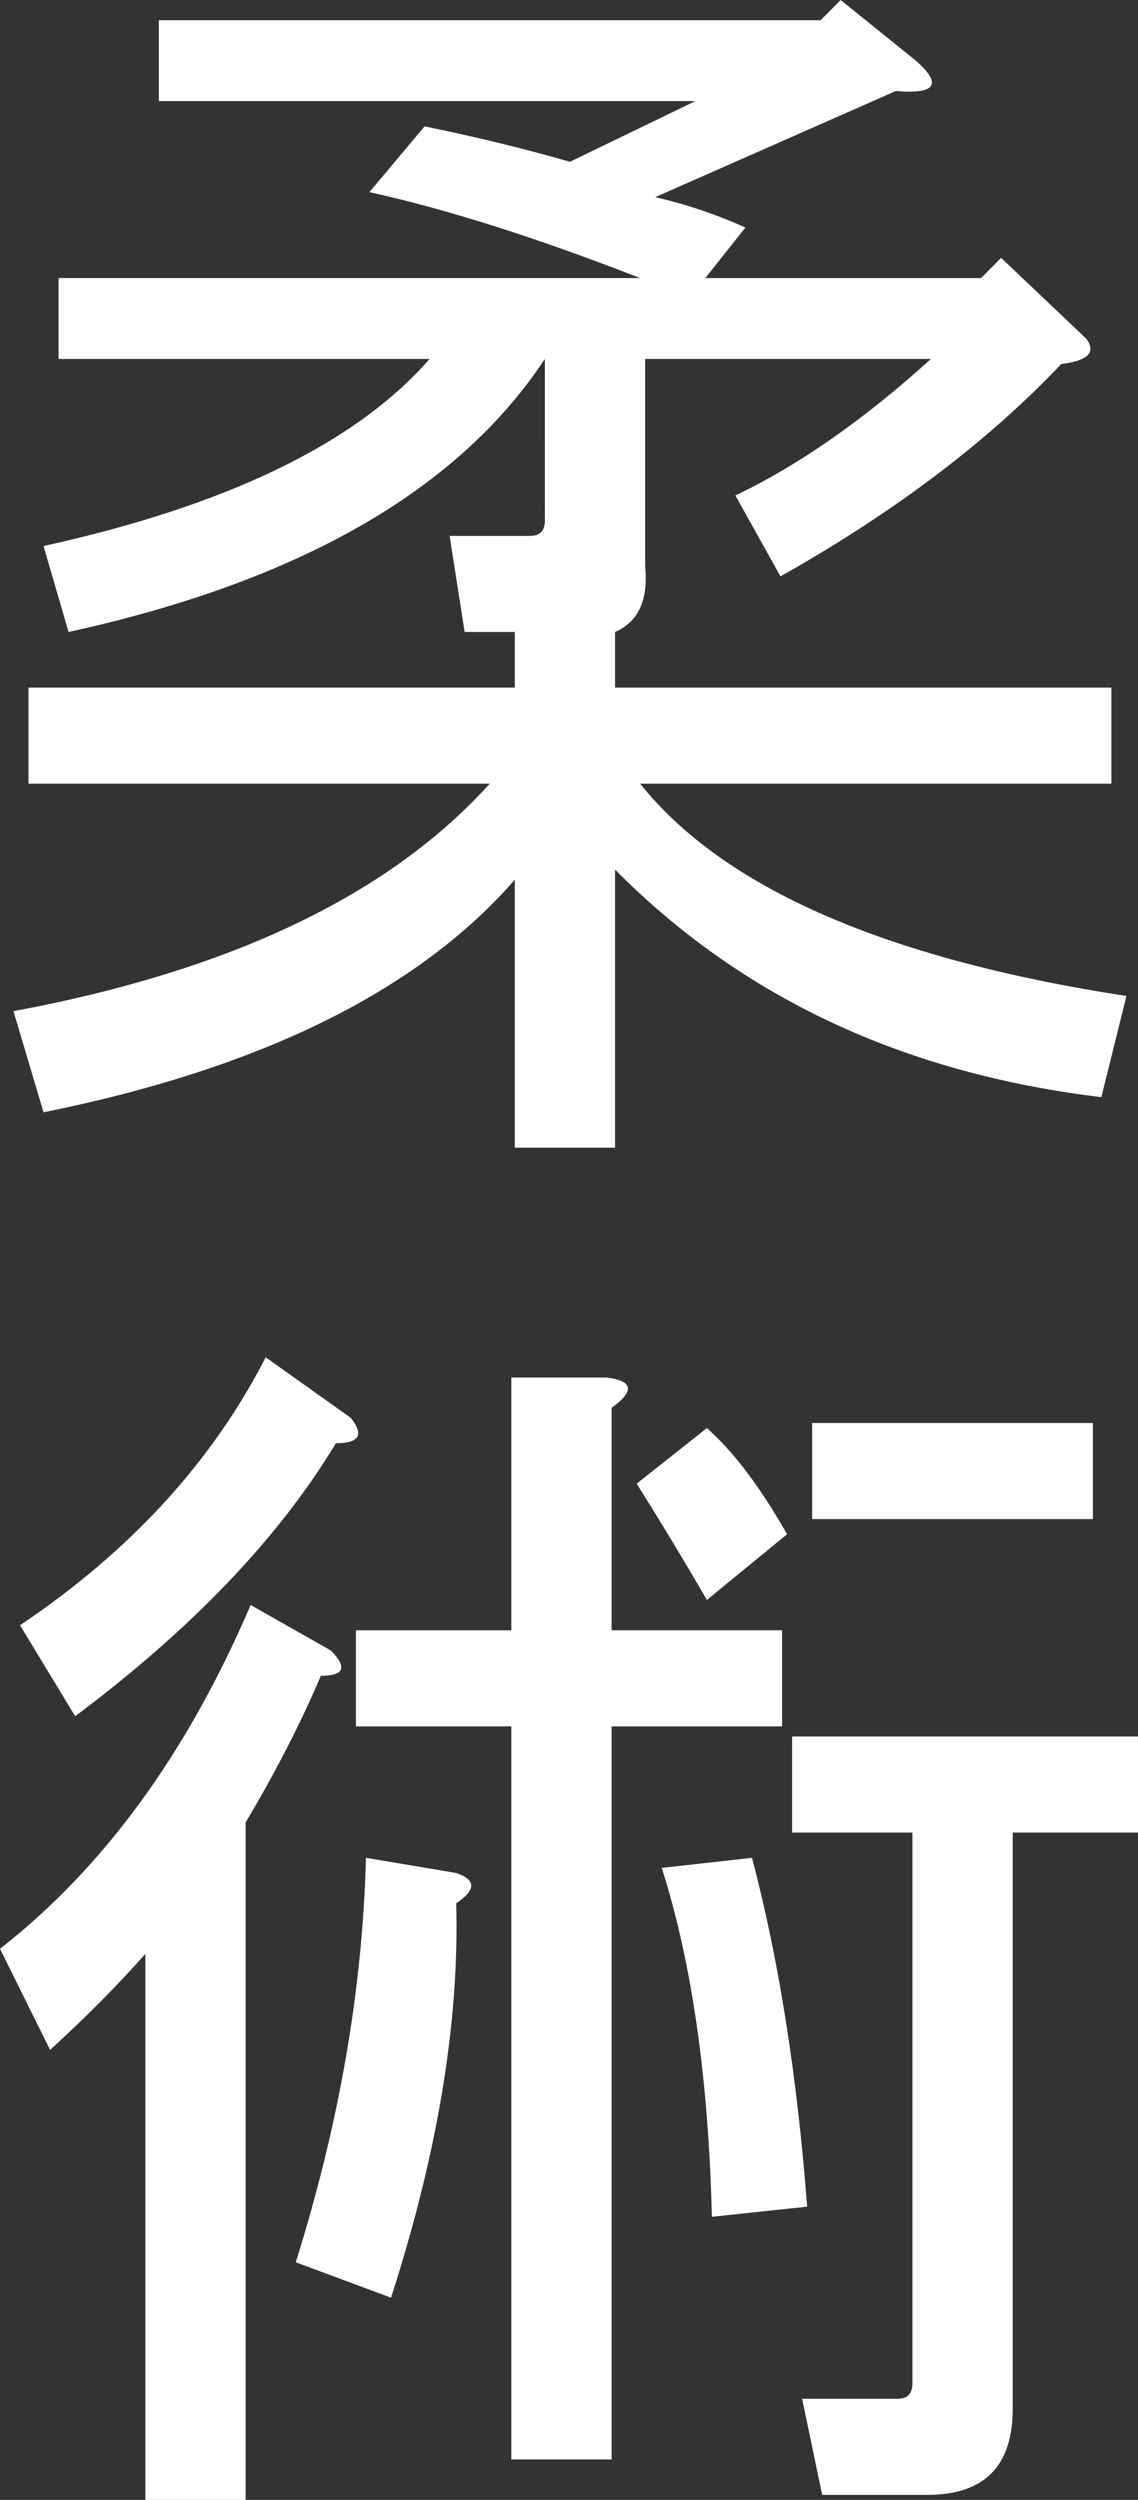 <?xml version="1.0" encoding="utf-8"?>
<!-- Generator: Adobe Illustrator 17.1.0, SVG Export Plug-In . SVG Version: 6.00 Build 0)  -->
<!DOCTYPE svg PUBLIC "-//W3C//DTD SVG 1.1//EN" "http://www.w3.org/Graphics/SVG/1.1/DTD/svg11.dtd">
<svg version="1.1" id="Layer_1" xmlns="http://www.w3.org/2000/svg" xmlns:xlink="http://www.w3.org/1999/xlink" x="0px" y="0px"
	 width="164px" height="360px" viewBox="0 0 164 360" enable-background="new 0 0 164 360" xml:space="preserve">
<rect x="0" y="0" width="164" height="360" fill="#333333" stroke="none"/>
<path fill="#FFFFFF" d="M70.575,112.852H4.104V99.018h70.083v-8.009h-7.225l-2.167-13.833
	h11.56c1.445,0,2.167-0.728,2.167-2.184V51.693
	C65.992,70.623,43.12,83.728,9.884,91.009l-3.612-12.377
	c26.484-5.825,45.033-14.8,55.633-26.939H8.439V40.044h83.811
	c-14.936-5.825-27.941-9.943-39.016-12.377l7.948-9.465
	c7.225,1.456,14.202,3.162,20.953,5.096l18.063-8.737H22.89V2.912h95.371L121.151,0
	l10.838,8.737c3.85,3.402,2.89,4.858-2.89,4.368l-34.681,15.29
	c4.335,0.978,8.67,2.435,13.005,4.369l-5.78,7.281h39.738l2.89-2.912
	l12.283,11.649c1.445,1.945,0.237,3.163-3.613,3.64
	c-10.601,11.172-24.091,21.365-40.461,30.579l-6.503-11.649
	c9.144-4.369,18.537-10.921,28.178-19.658H92.973v29.851
	c0.474,4.858-0.971,8.009-4.335,9.465v8.009h71.529v13.833H92.251
	c12.034,15.051,35.403,25.244,70.083,30.579l-3.613,14.562
	c-28.426-3.402-51.784-14.311-70.083-32.763v40.044H74.188v-38.588
	C60.212,142.703,37.577,153.863,6.272,160.176l-4.335-14.562
	C33.242,139.79,56.125,128.869,70.575,112.852z M157.502,218.753v-13.833H117.042v13.833
	H157.502z M91.754,213.657c3.364,5.347,6.74,10.921,10.115,16.746l11.56-9.465
	c-3.861-6.791-7.711-11.888-11.56-15.289L91.754,213.657z M2.885,234.043
	l7.948,13.105c16.855-12.616,29.375-25.722,37.57-39.316
	c3.364,0,4.087-1.206,2.168-3.64l-12.283-8.737
	C30.578,210.506,18.78,223.372,2.885,234.043z M108.372,267.534l-13.005,1.456
	c4.335,13.595,6.74,30.34,7.225,50.237l13.728-1.456
	C114.874,298.842,112.221,282.096,108.372,267.534z M114.152,250.061v13.833h17.34v79.36
	c0,1.456-0.723,2.184-2.168,2.184h-13.728l2.89,13.834h15.173
	c8.185,0,12.283-4.13,12.283-12.377V263.894h18.063v-13.833H114.152z M47.681,237.683
	l-11.56-6.553c-9.156,21.364-21.201,37.86-36.125,49.509l7.225,14.562
	c5.295-4.847,9.867-9.465,13.728-13.834V360h14.45v-97.562
	c4.335-7.281,7.948-14.311,10.838-21.114
	C49.6,241.324,50.085,240.118,47.681,237.683z M112.707,234.771H88.141v-32.035
	c3.364-2.423,3.127-3.88-0.723-4.368H73.691v36.404H51.293v13.833h22.398v105.571
	h14.45v-105.571h24.565V234.771z M65.743,269.719l-13.005-2.184
	c-0.486,18.93-3.861,38.349-10.115,58.246l13.728,5.097
	c6.74-20.864,9.867-39.794,9.393-56.79
	C68.633,272.153,68.633,270.697,65.743,269.719z"/>
</svg>
